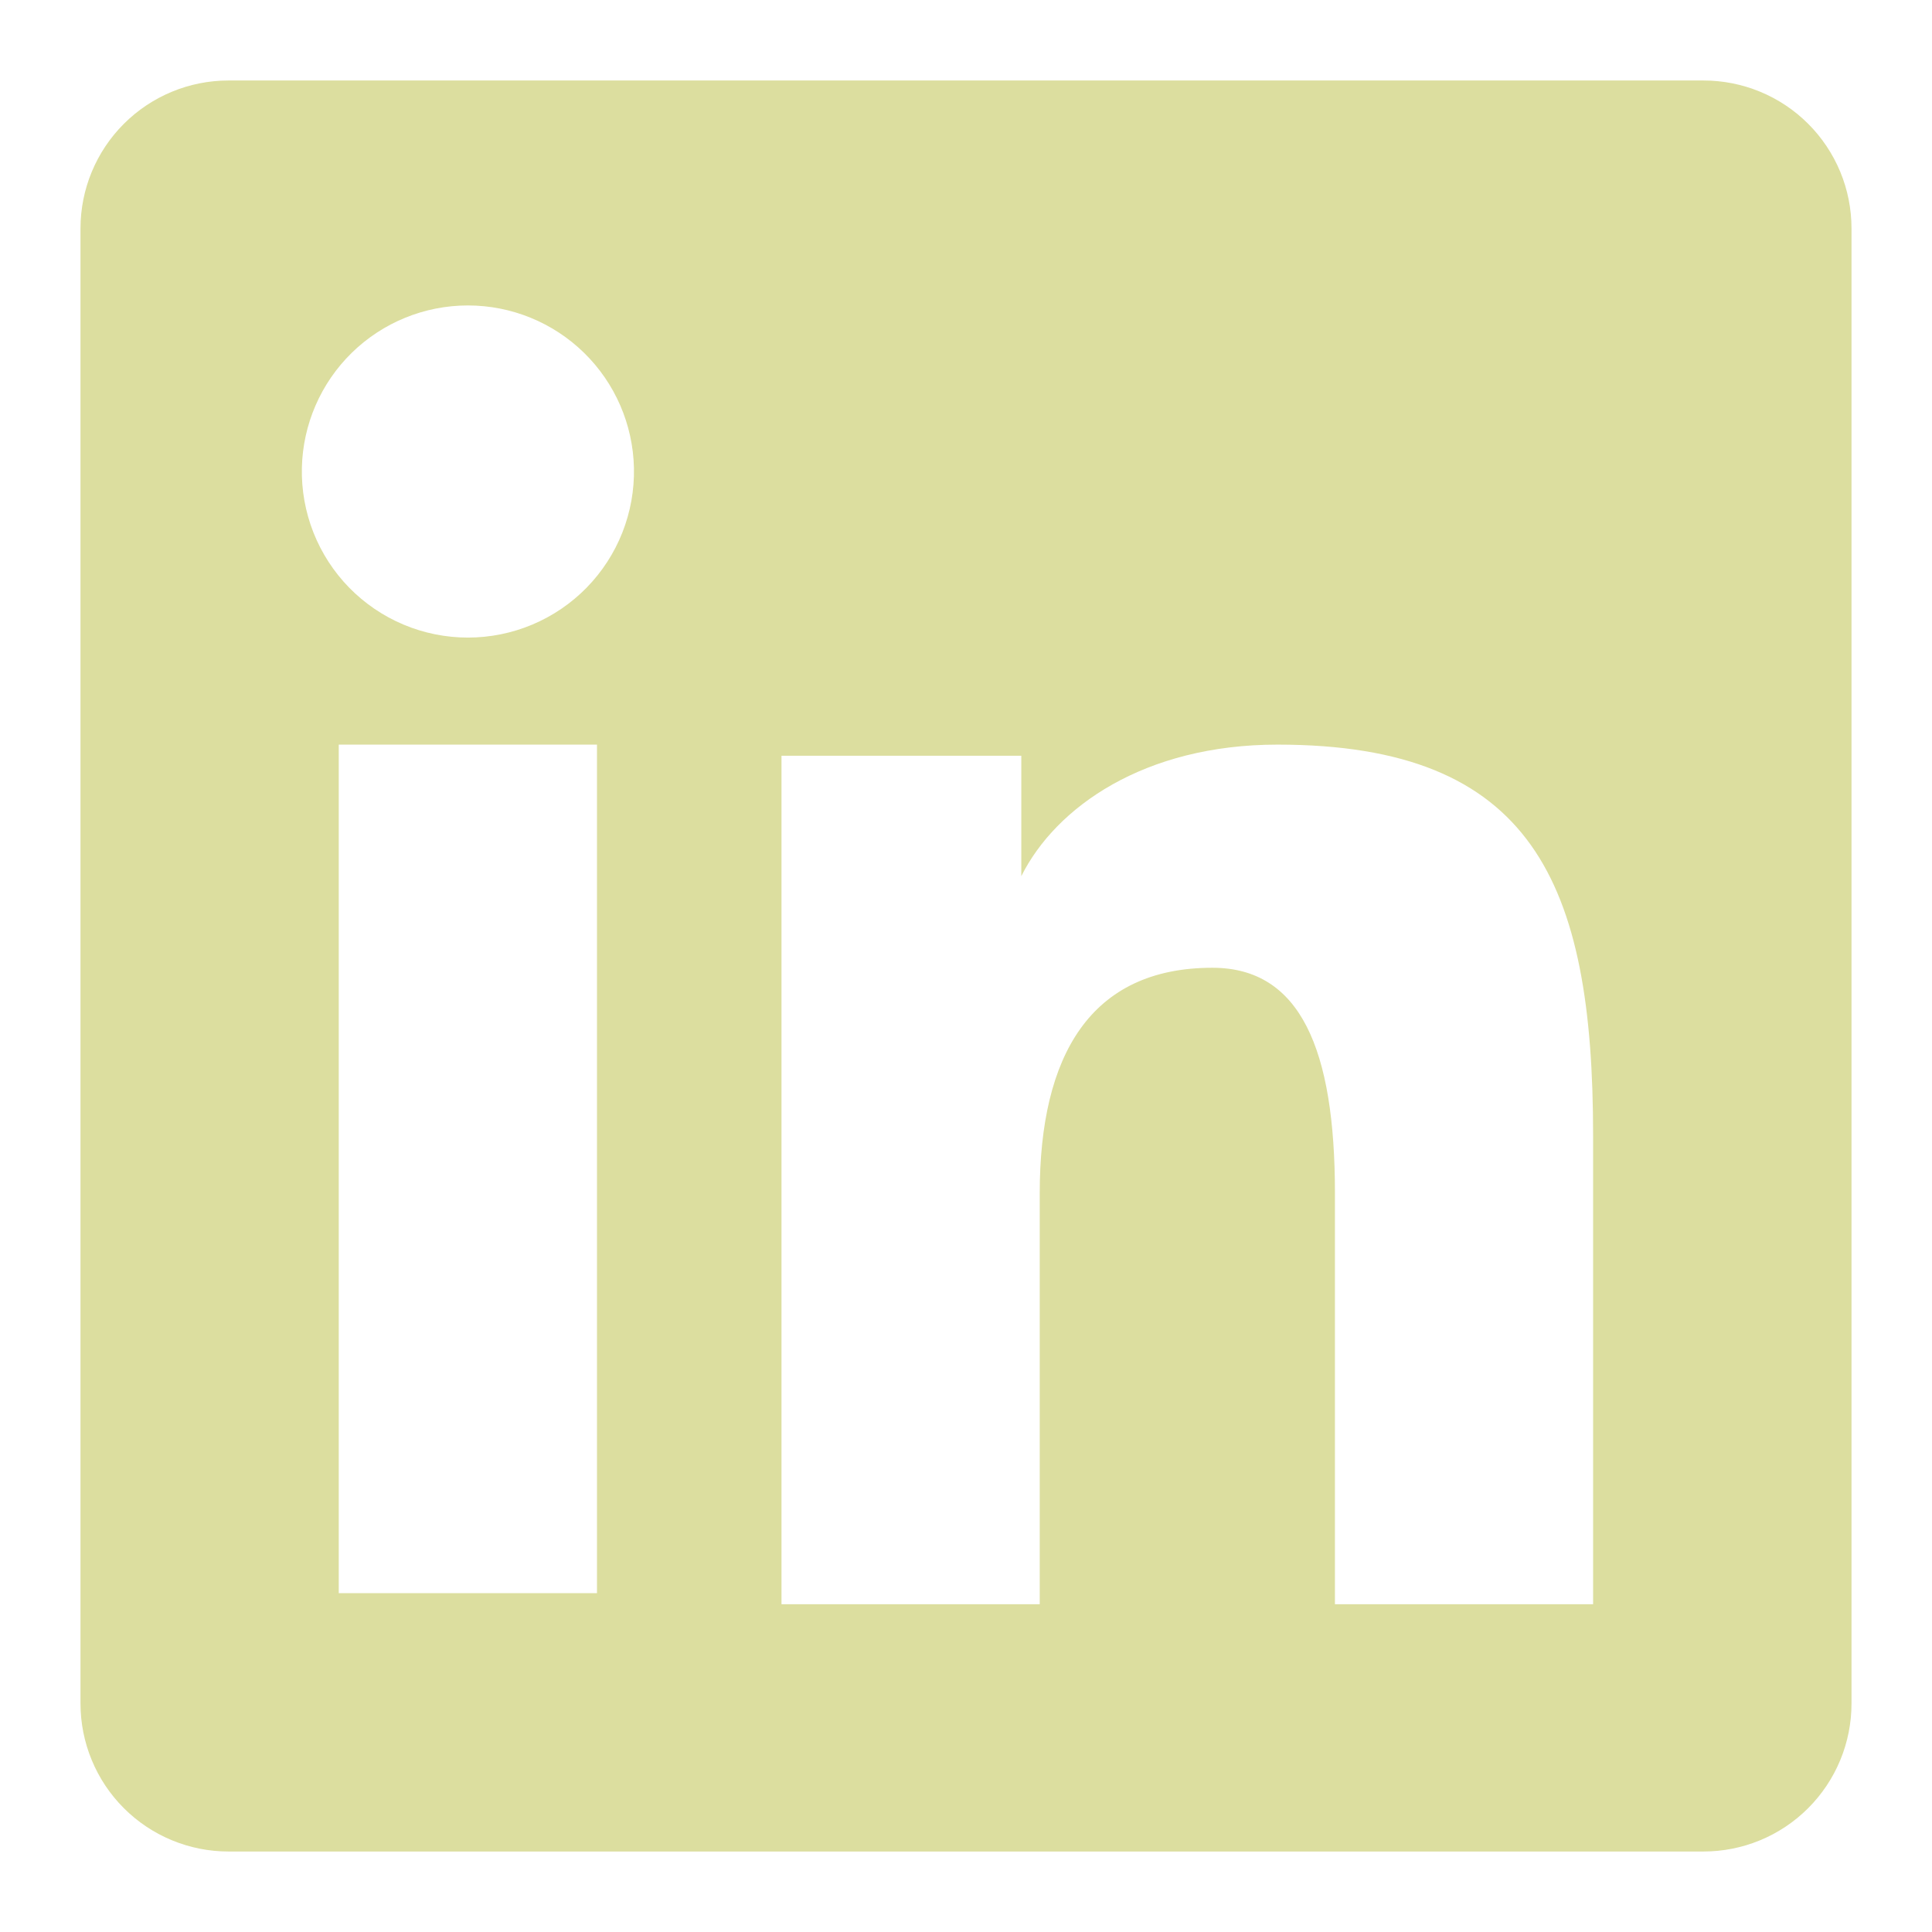 <svg width="80" height="80" viewBox="0 0 80 80" fill="none" xmlns="http://www.w3.org/2000/svg">
<path fill-rule="evenodd" clip-rule="evenodd" d="M3.333 9.46C3.333 7.835 3.979 6.277 5.128 5.128C6.277 3.979 7.835 3.333 9.46 3.333H70.533C71.338 3.332 72.136 3.49 72.88 3.797C73.625 4.104 74.301 4.555 74.871 5.125C75.441 5.694 75.892 6.369 76.201 7.113C76.509 7.857 76.667 8.655 76.667 9.46V70.533C76.668 71.339 76.51 72.136 76.202 72.881C75.894 73.625 75.443 74.301 74.873 74.871C74.304 75.441 73.628 75.893 72.884 76.201C72.14 76.509 71.342 76.667 70.537 76.667H9.46C8.655 76.667 7.858 76.508 7.115 76.2C6.371 75.892 5.695 75.44 5.127 74.871C4.558 74.302 4.106 73.626 3.799 72.882C3.491 72.139 3.333 71.342 3.333 70.537V9.46ZM32.36 31.293H42.29V36.28C43.723 33.413 47.39 30.833 52.9 30.833C63.463 30.833 65.967 36.543 65.967 47.02V66.427H55.277V49.407C55.277 43.44 53.843 40.073 50.203 40.073C45.153 40.073 43.053 43.703 43.053 49.407V66.427H32.36V31.293ZM14.027 65.97H24.72V30.833H14.027V65.967V65.97ZM26.25 19.373C26.27 20.289 26.107 21.199 25.771 22.051C25.434 22.903 24.931 23.679 24.291 24.334C23.65 24.988 22.886 25.508 22.041 25.863C21.197 26.218 20.291 26.401 19.375 26.401C18.459 26.401 17.552 26.218 16.708 25.863C15.864 25.508 15.1 24.988 14.459 24.334C13.819 23.679 13.316 22.903 12.979 22.051C12.643 21.199 12.48 20.289 12.5 19.373C12.54 17.576 13.281 15.866 14.566 14.609C15.851 13.352 17.577 12.648 19.375 12.648C21.172 12.648 22.899 13.352 24.184 14.609C25.469 15.866 26.21 17.576 26.25 19.373Z" fill="#DCDE9F"/>
</svg>
